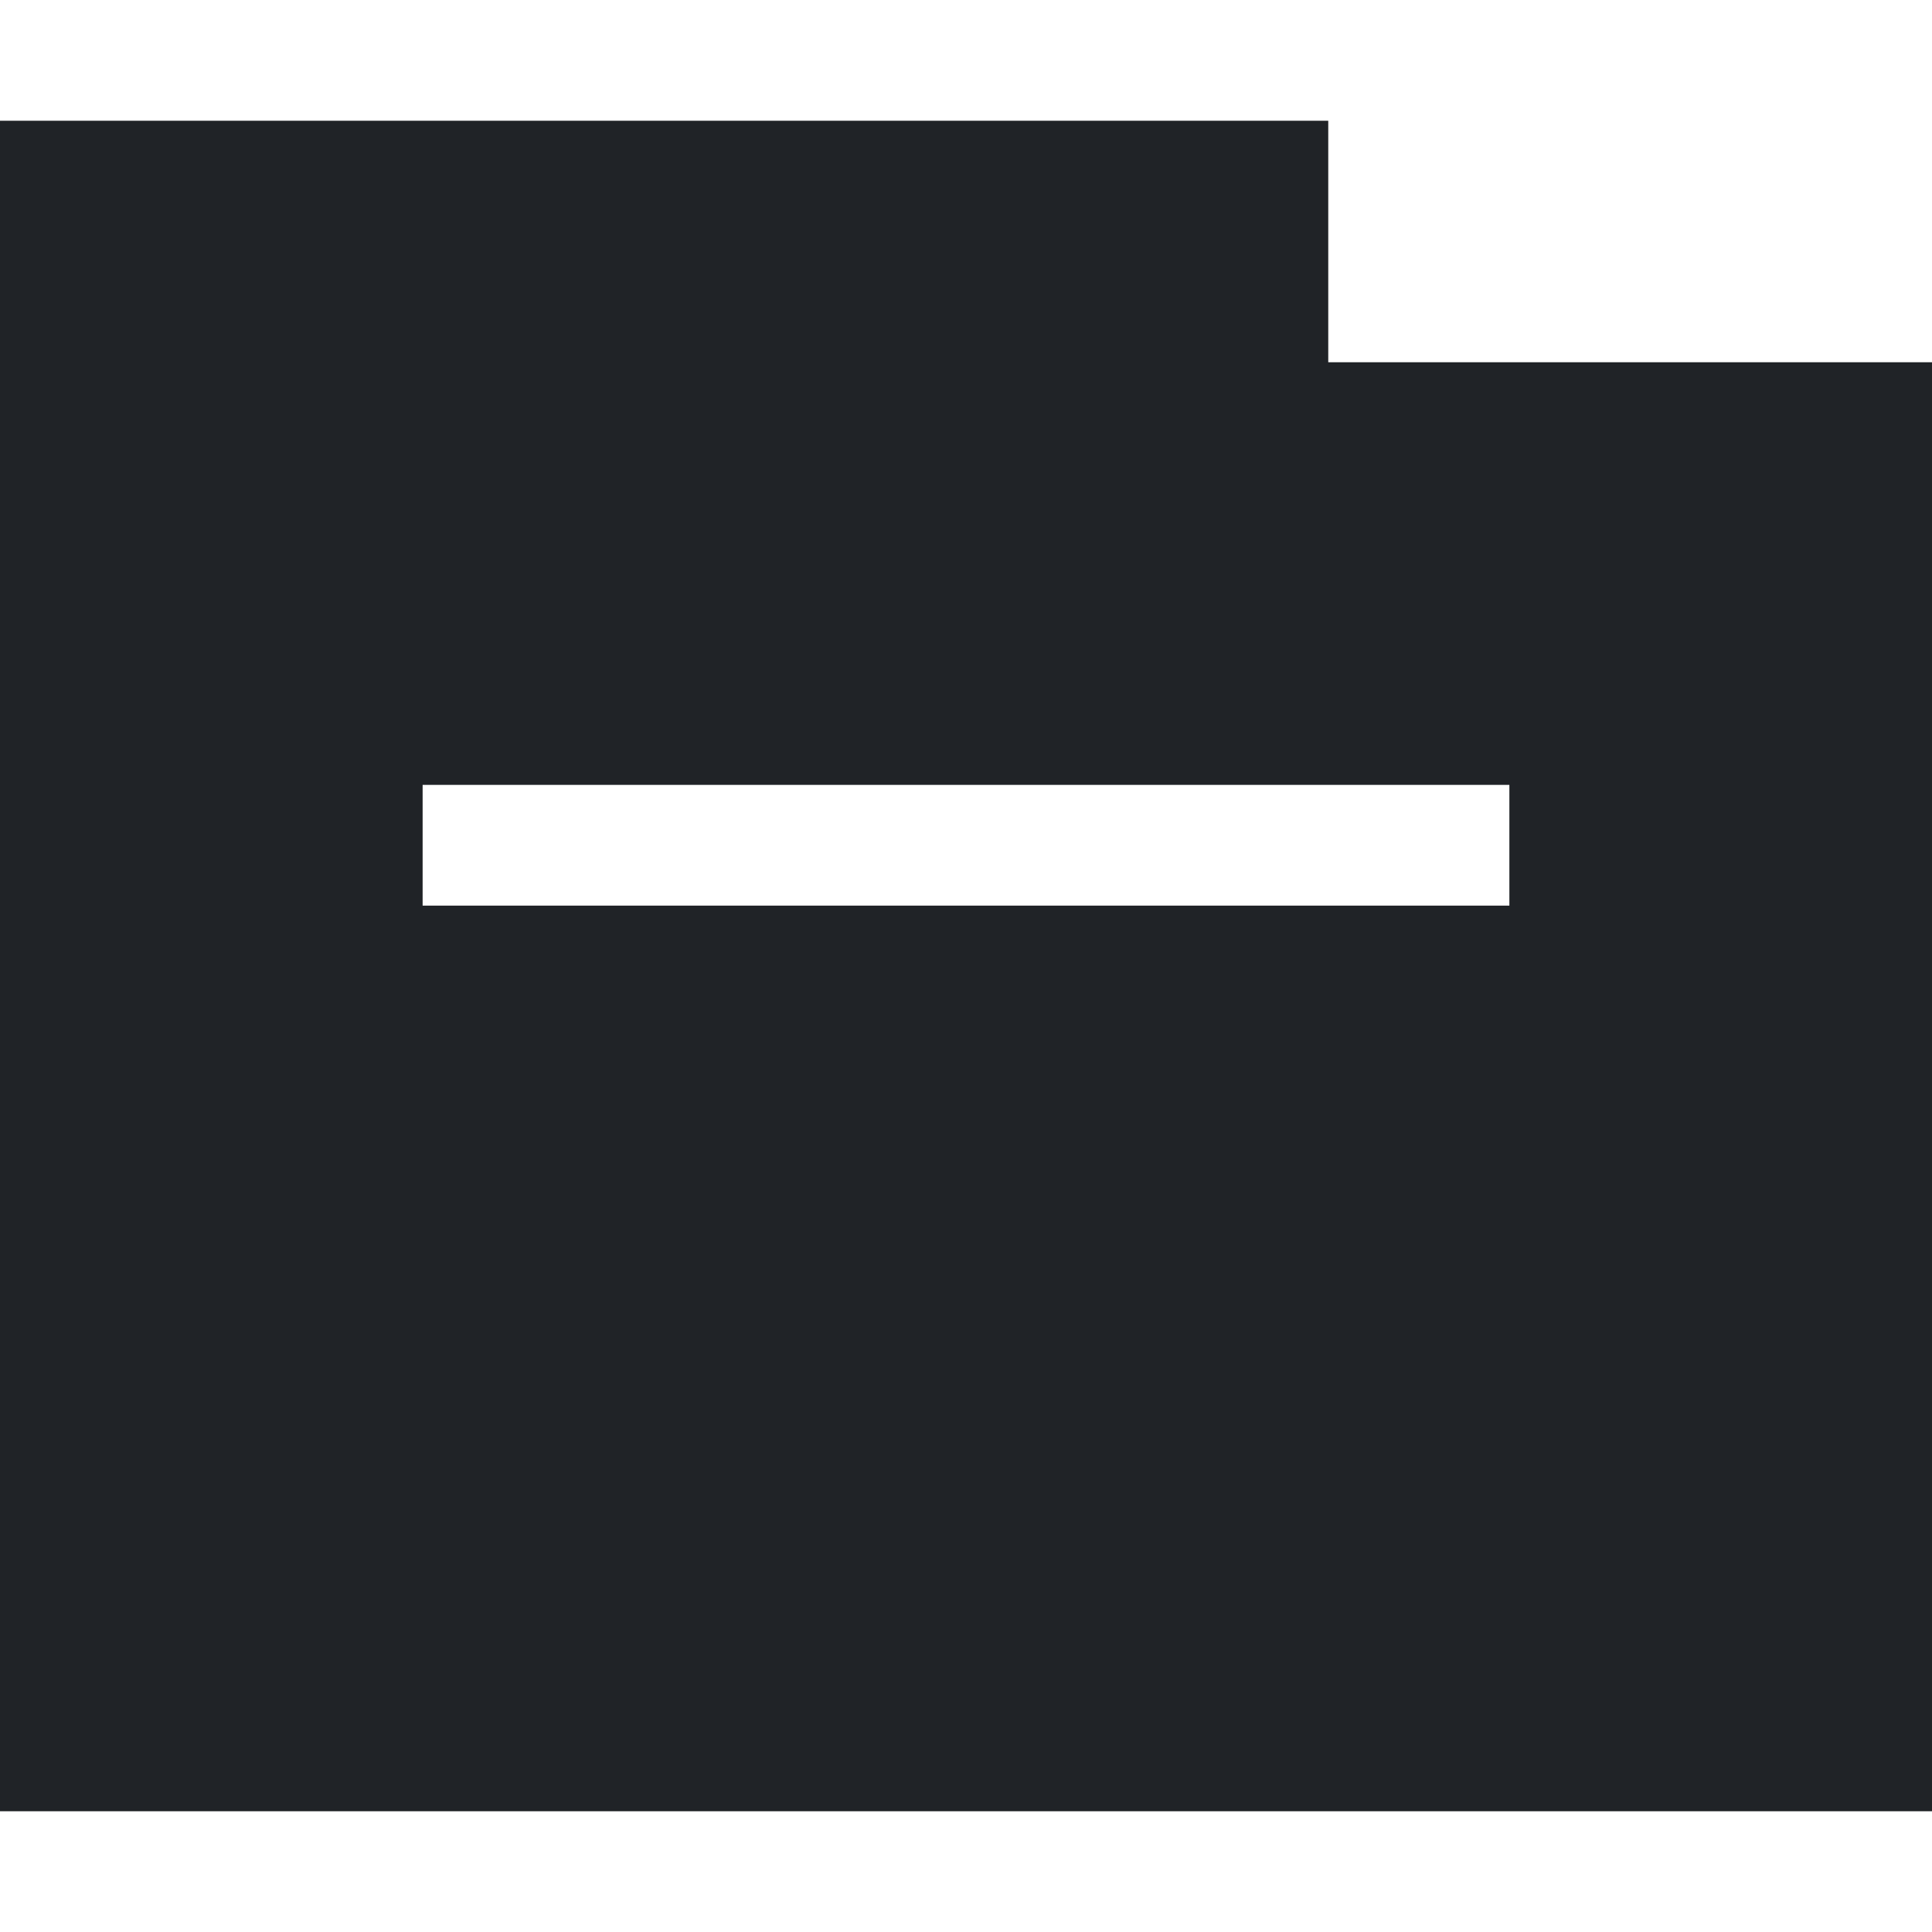 <svg height="32" viewBox="0 0 32 32" width="32" xmlns="http://www.w3.org/2000/svg"><g fill="none" fill-rule="evenodd"><path d="m0 0h32v32h-32z"/><path d="m22 2v4h10v24h-32v-28zm3 11h-18v2h18z" fill="#202327"/></g></svg>